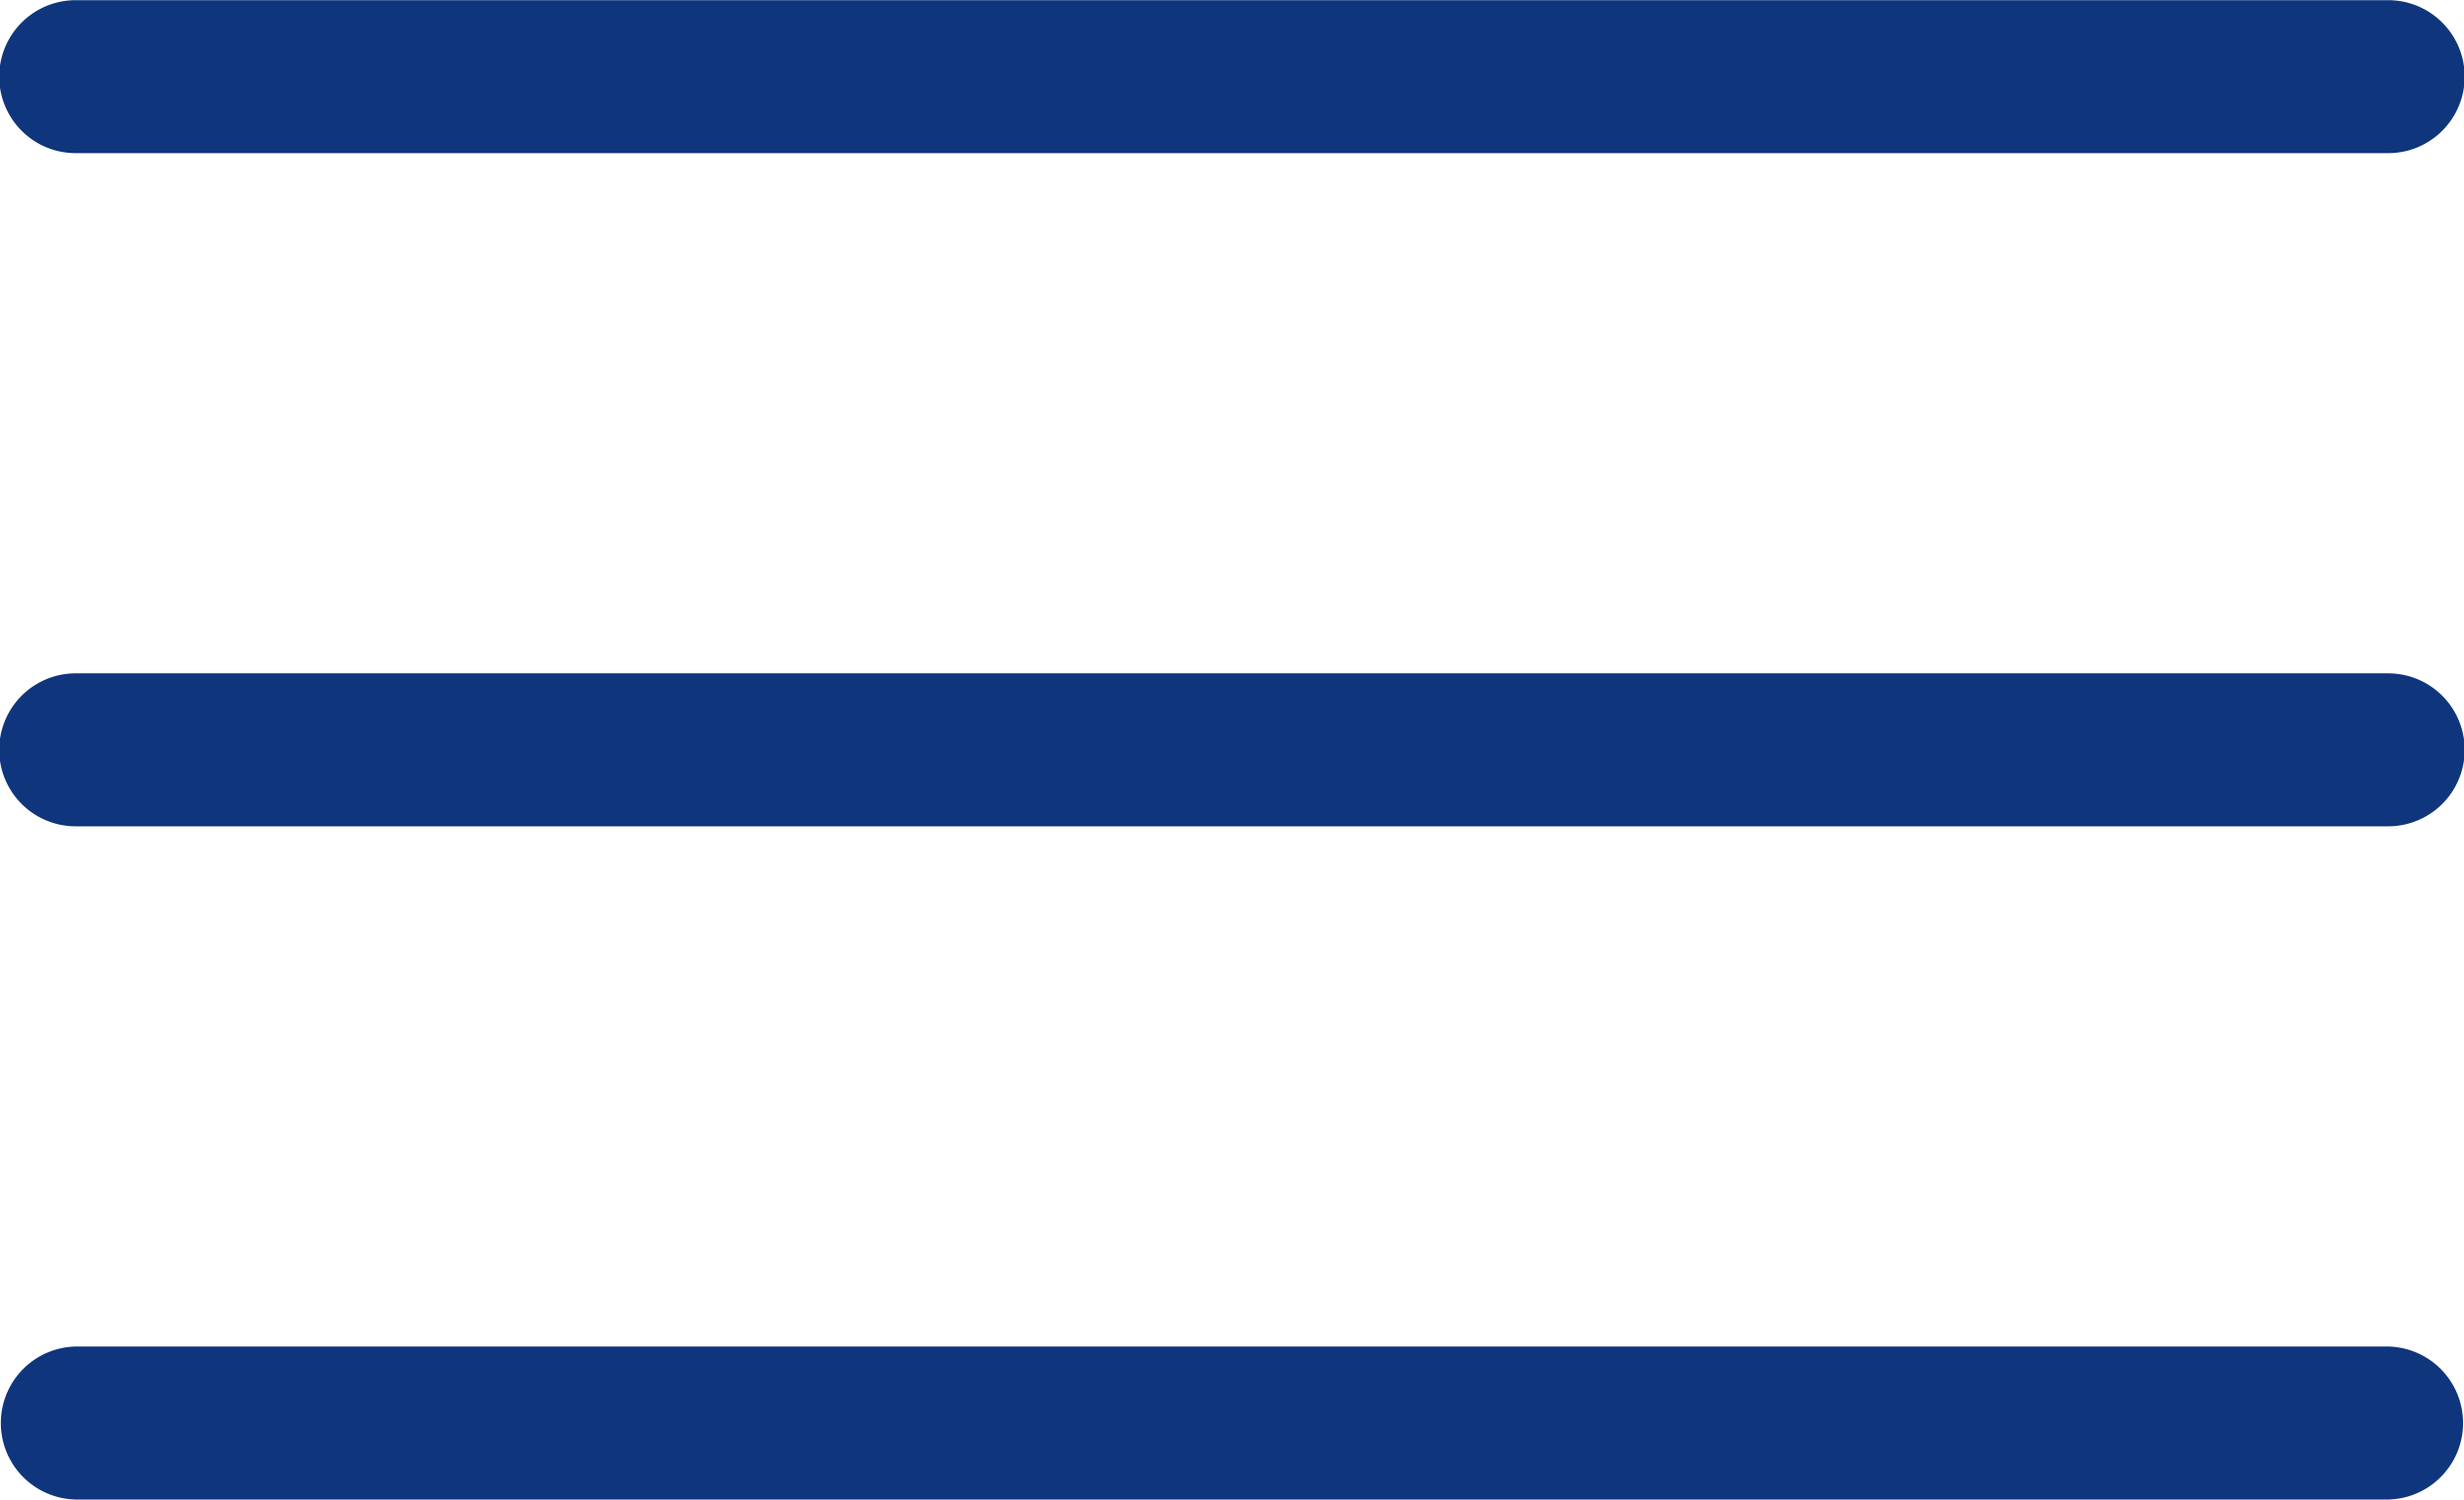 <svg xmlns="http://www.w3.org/2000/svg" width="69" height="42" viewBox="0 0 69 42">
  <defs>
    <style>
      .cls-1 {
        fill: #0f357c;
        fill-rule: evenodd;
      }
    </style>
  </defs>
  <path class="cls-1" d="M126.877,154.289H62.12a2.142,2.142,0,0,1,0-4.284h64.757A2.142,2.142,0,0,1,126.877,154.289Zm0,18.852H62.12a2.142,2.142,0,0,1,0-4.284h64.757A2.142,2.142,0,0,1,126.877,173.141Zm0,18.853H62.12a2.143,2.143,0,0,1,0-4.285h64.757A2.143,2.143,0,0,1,126.877,191.994Z" transform="translate(-60 -150)"/>
</svg>
